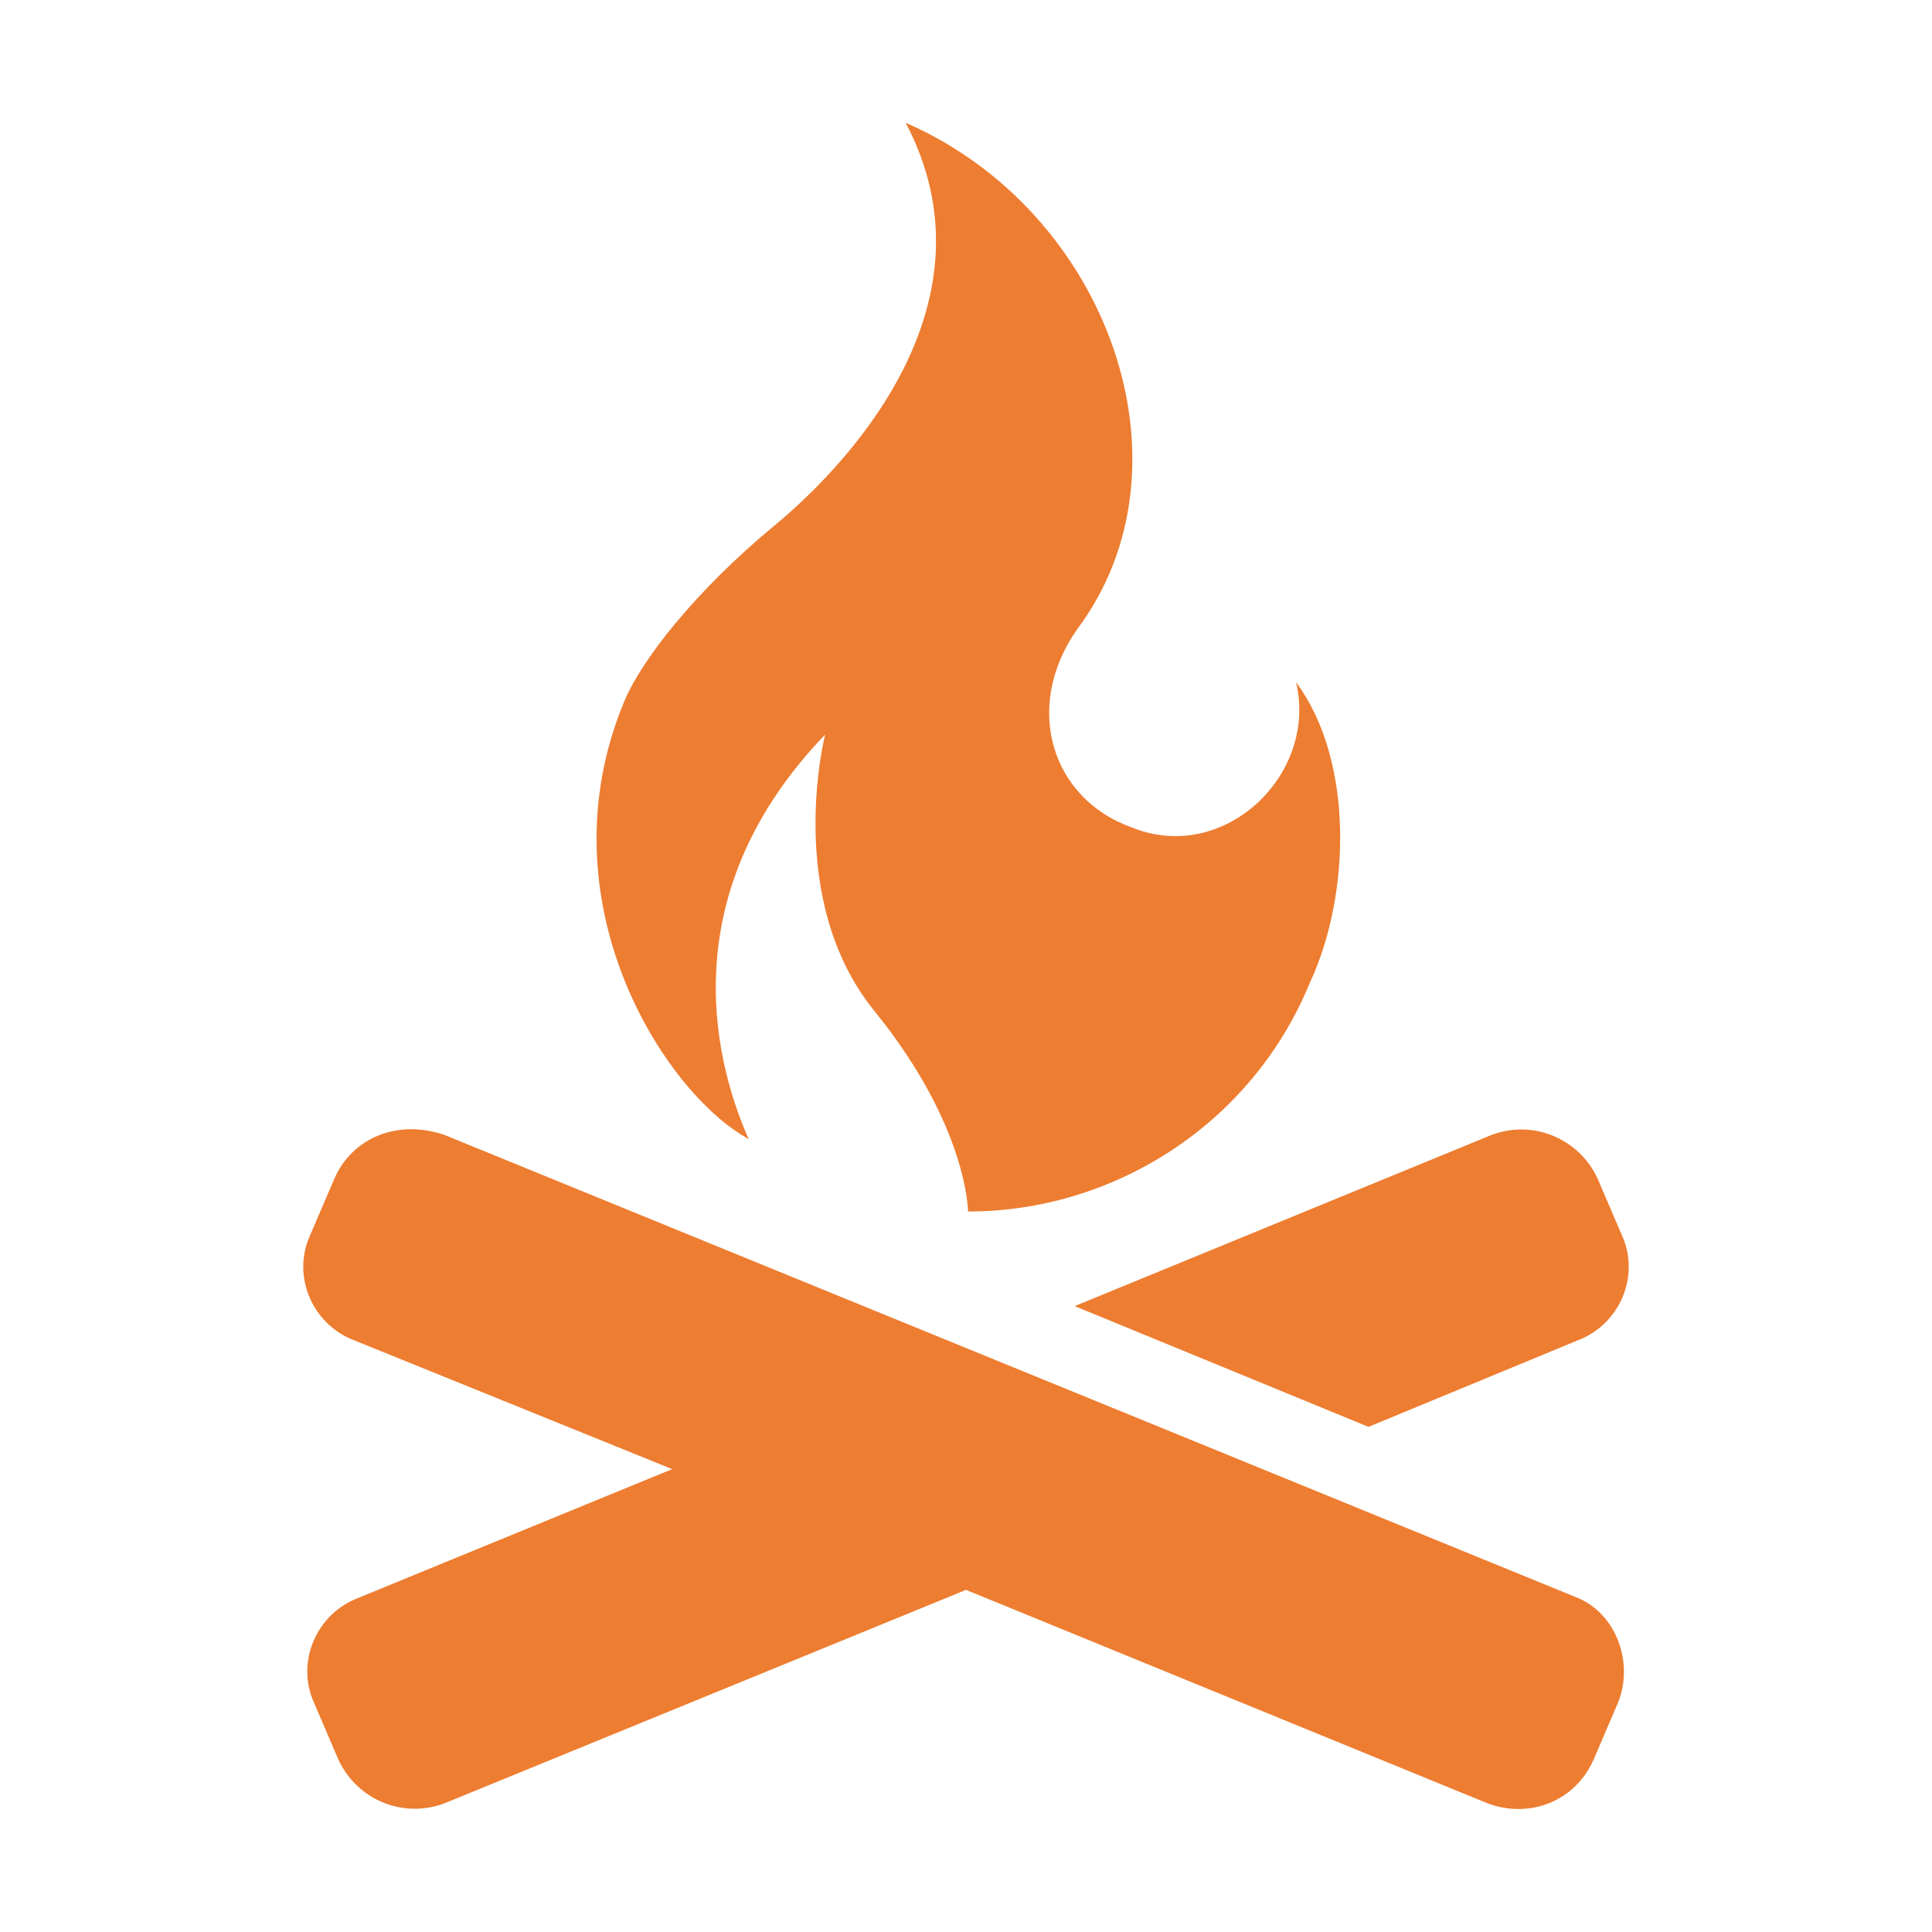 <svg viewBox="0 0 96 96" xmlns="http://www.w3.org/2000/svg" xmlns:xlink="http://www.w3.org/1999/xlink" id="Icons_Bonfire" overflow="hidden"><style>
.MsftOfcThm_Accent2_Fill_v2 {
 fill:#ED7D31; 
}
</style>
<path d="M64.4 33.9C65.5 38.5 60.8 43 56.2 41.1 52.3 39.7 50.8 35.2 53.5 31.3 59.6 23.2 55.1 10.5 45 6.1 49.6 14.8 42.6 22.7 38.5 26.1 34.5 29.4 31.8 32.9 31 34.9 26.9 44.8 33 54.3 37.2 56.6 35.3 52.3 33.6 44.2 41 36.5 41 36.5 38.9 44.7 43.5 50.3 48.1 56 48.1 60.2 48.1 60.2 55.3 60.2 62.2 55.9 65.1 48.8 67.1 44.5 67.3 37.8 64.4 33.9" class="MsftOfcThm_Accent2_Fill_v2" fill="#ED7D31"/><path d="M78.4 79.4 22.1 56.4C19.8 55.6 17.5 56.5 16.6 58.6L15.4 61.4C14.5 63.4 15.5 65.8 17.6 66.6L33.4 73 17.8 79.4C15.7 80.2 14.7 82.6 15.6 84.6L16.8 87.4C17.7 89.4 20 90.4 22.1 89.6L48 79 73.9 89.6C76 90.4 78.3 89.5 79.2 87.4L80.4 84.6C81.2 82.6 80.3 80.2 78.4 79.4" class="MsftOfcThm_Accent2_Fill_v2" fill="#ED7D31"/><path d="M78.4 66.6C80.5 65.8 81.5 63.4 80.6 61.4L79.4 58.6C78.5 56.6 76.2 55.6 74.1 56.4L53.4 64.9 68 70.9 78.4 66.6Z" class="MsftOfcThm_Accent2_Fill_v2" fill="#ED7D31"/></svg>